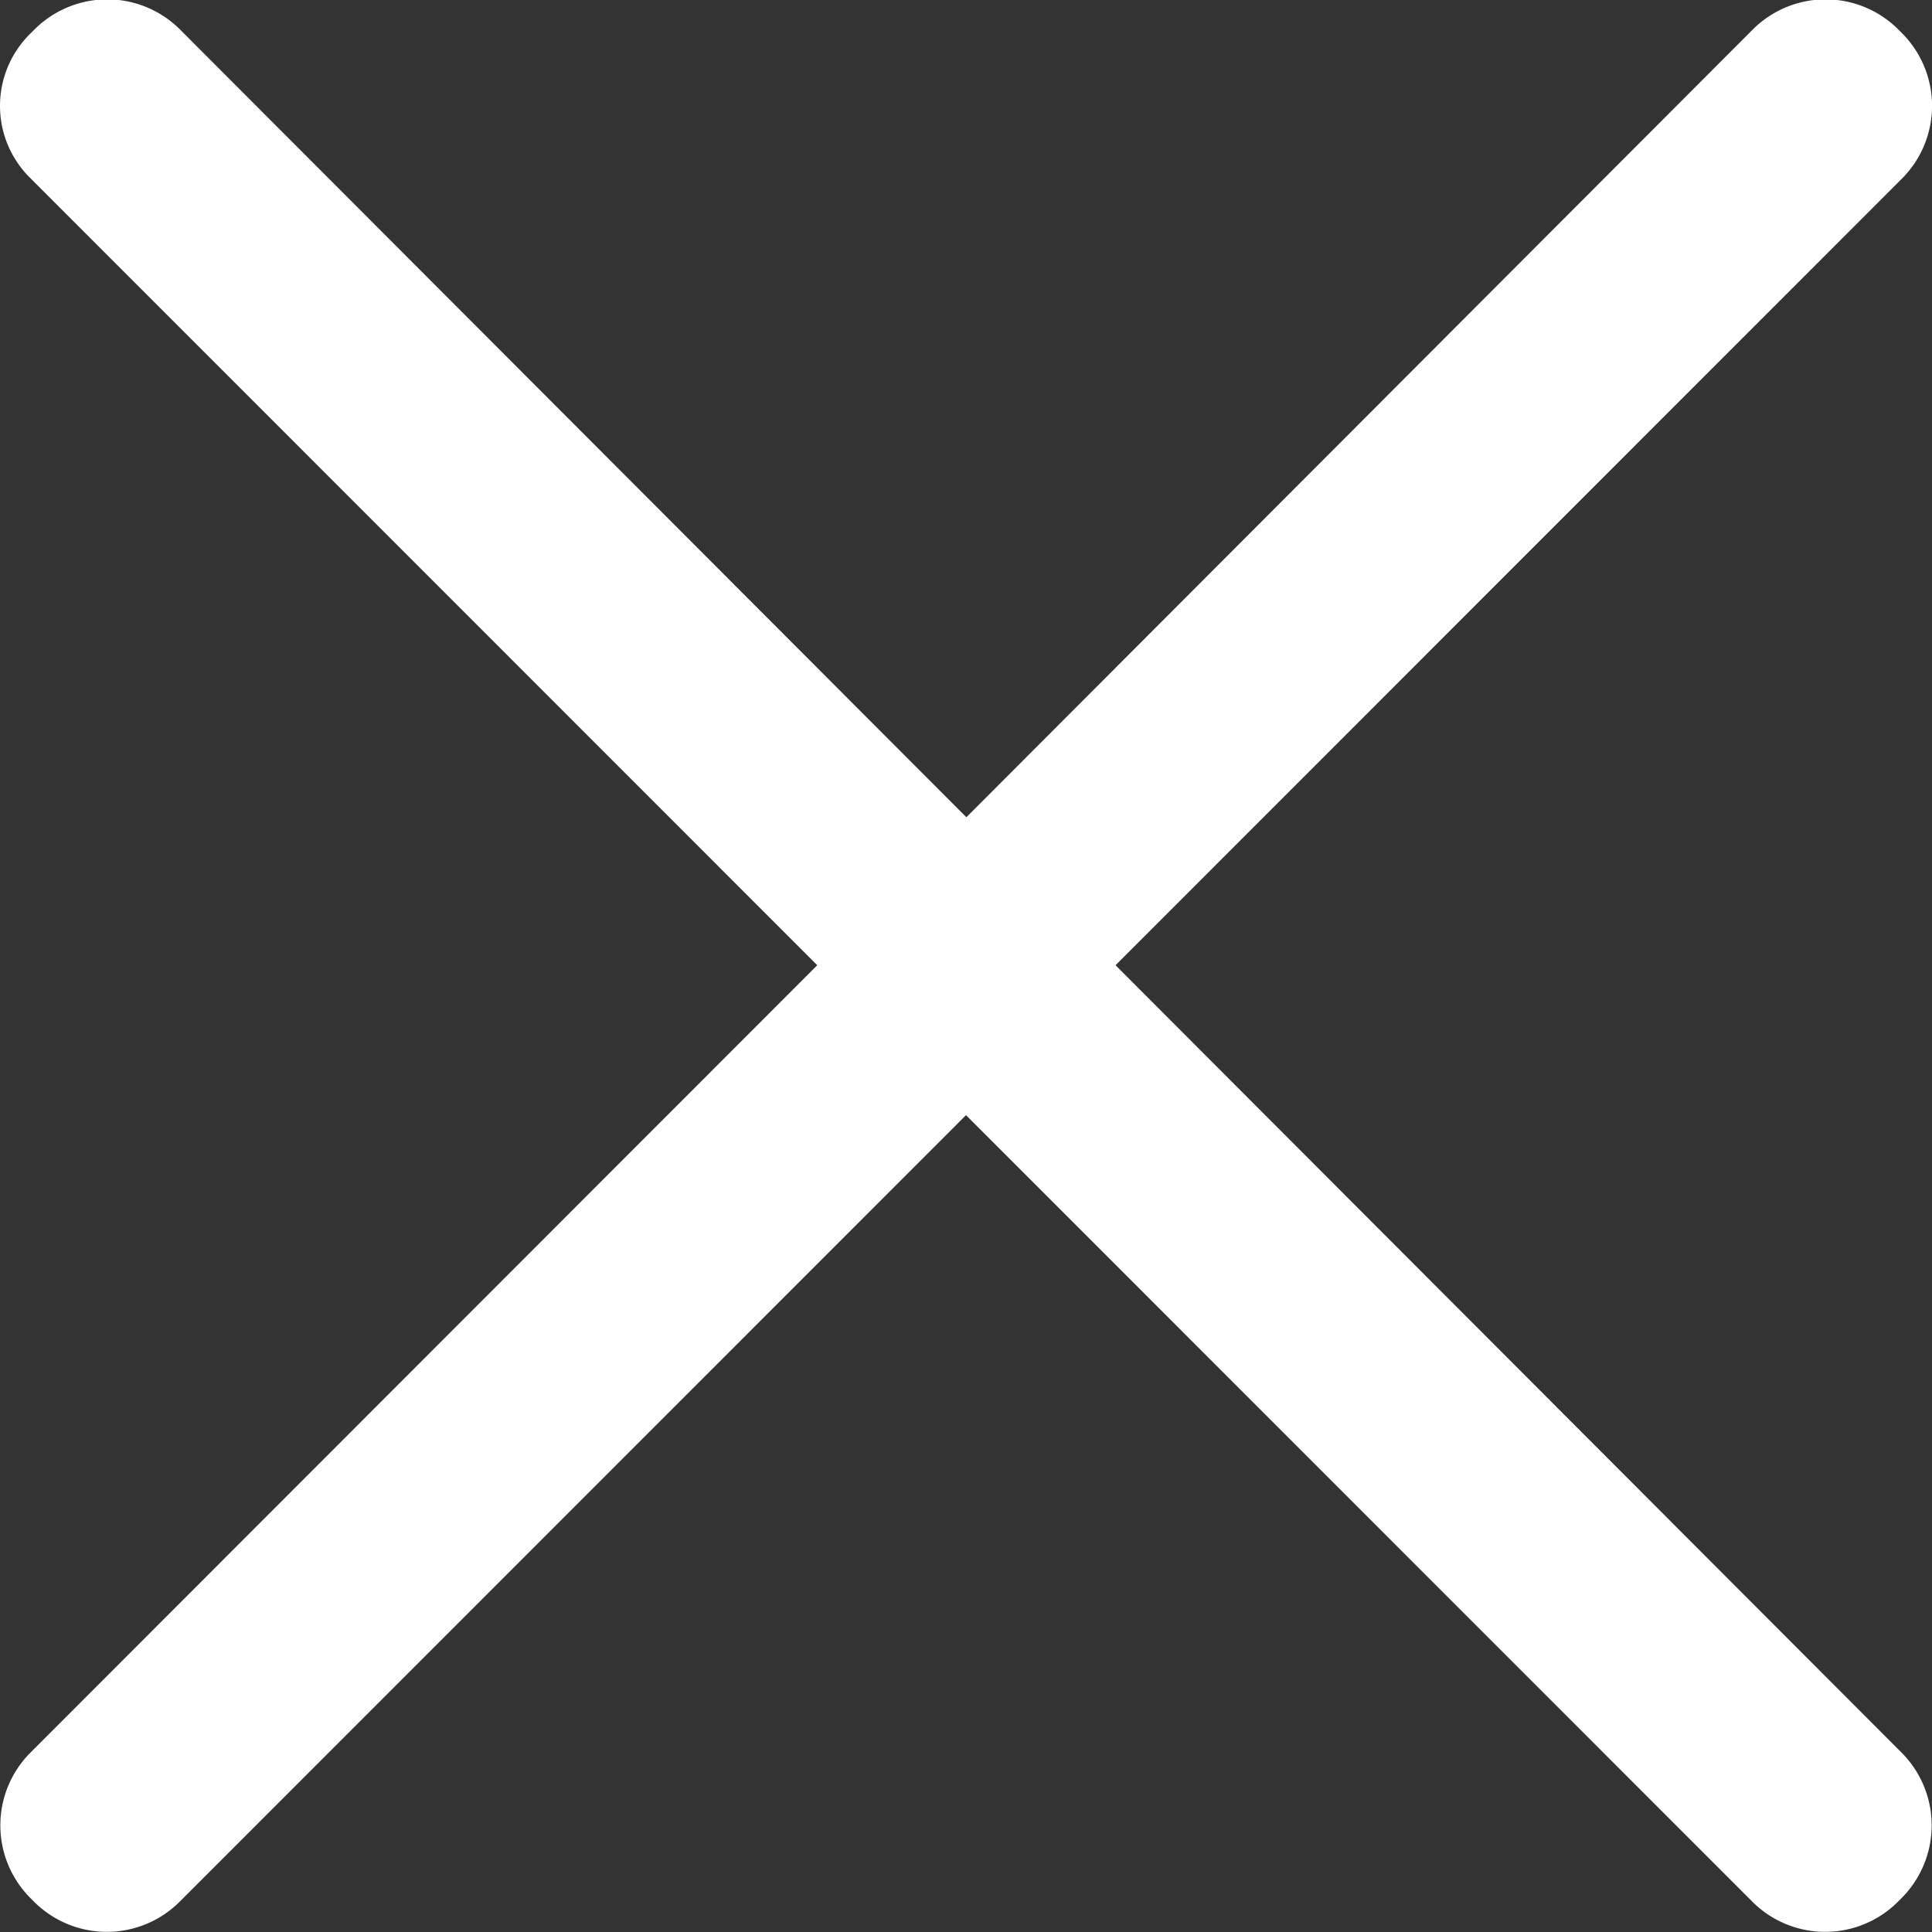 <svg xmlns="http://www.w3.org/2000/svg" width="10" height="10" viewBox="0 0 10 10">
  <rect x="0" y="0" width="10" height="10" fill="#333333" stroke="none"/>
  <path id="关闭-白" d="M56.718,68.1l4.072-4.073a.533.533,0,0,0,0-.75l-.022-.022a.533.533,0,0,0-.75,0l-4.072,4.079-4.072-4.079a.533.533,0,0,0-.75,0l-.022.022a.524.524,0,0,0,0,.75L55.174,68.1,51.1,72.177a.533.533,0,0,0,0,.75l.022.022a.533.533,0,0,0,.75,0l4.072-4.073,4.072,4.073a.533.533,0,0,0,.75,0l.022-.022a.533.533,0,0,0,0-.75Z" transform="translate(-50.944 -63.104)" fill="#fff"/>
</svg>
